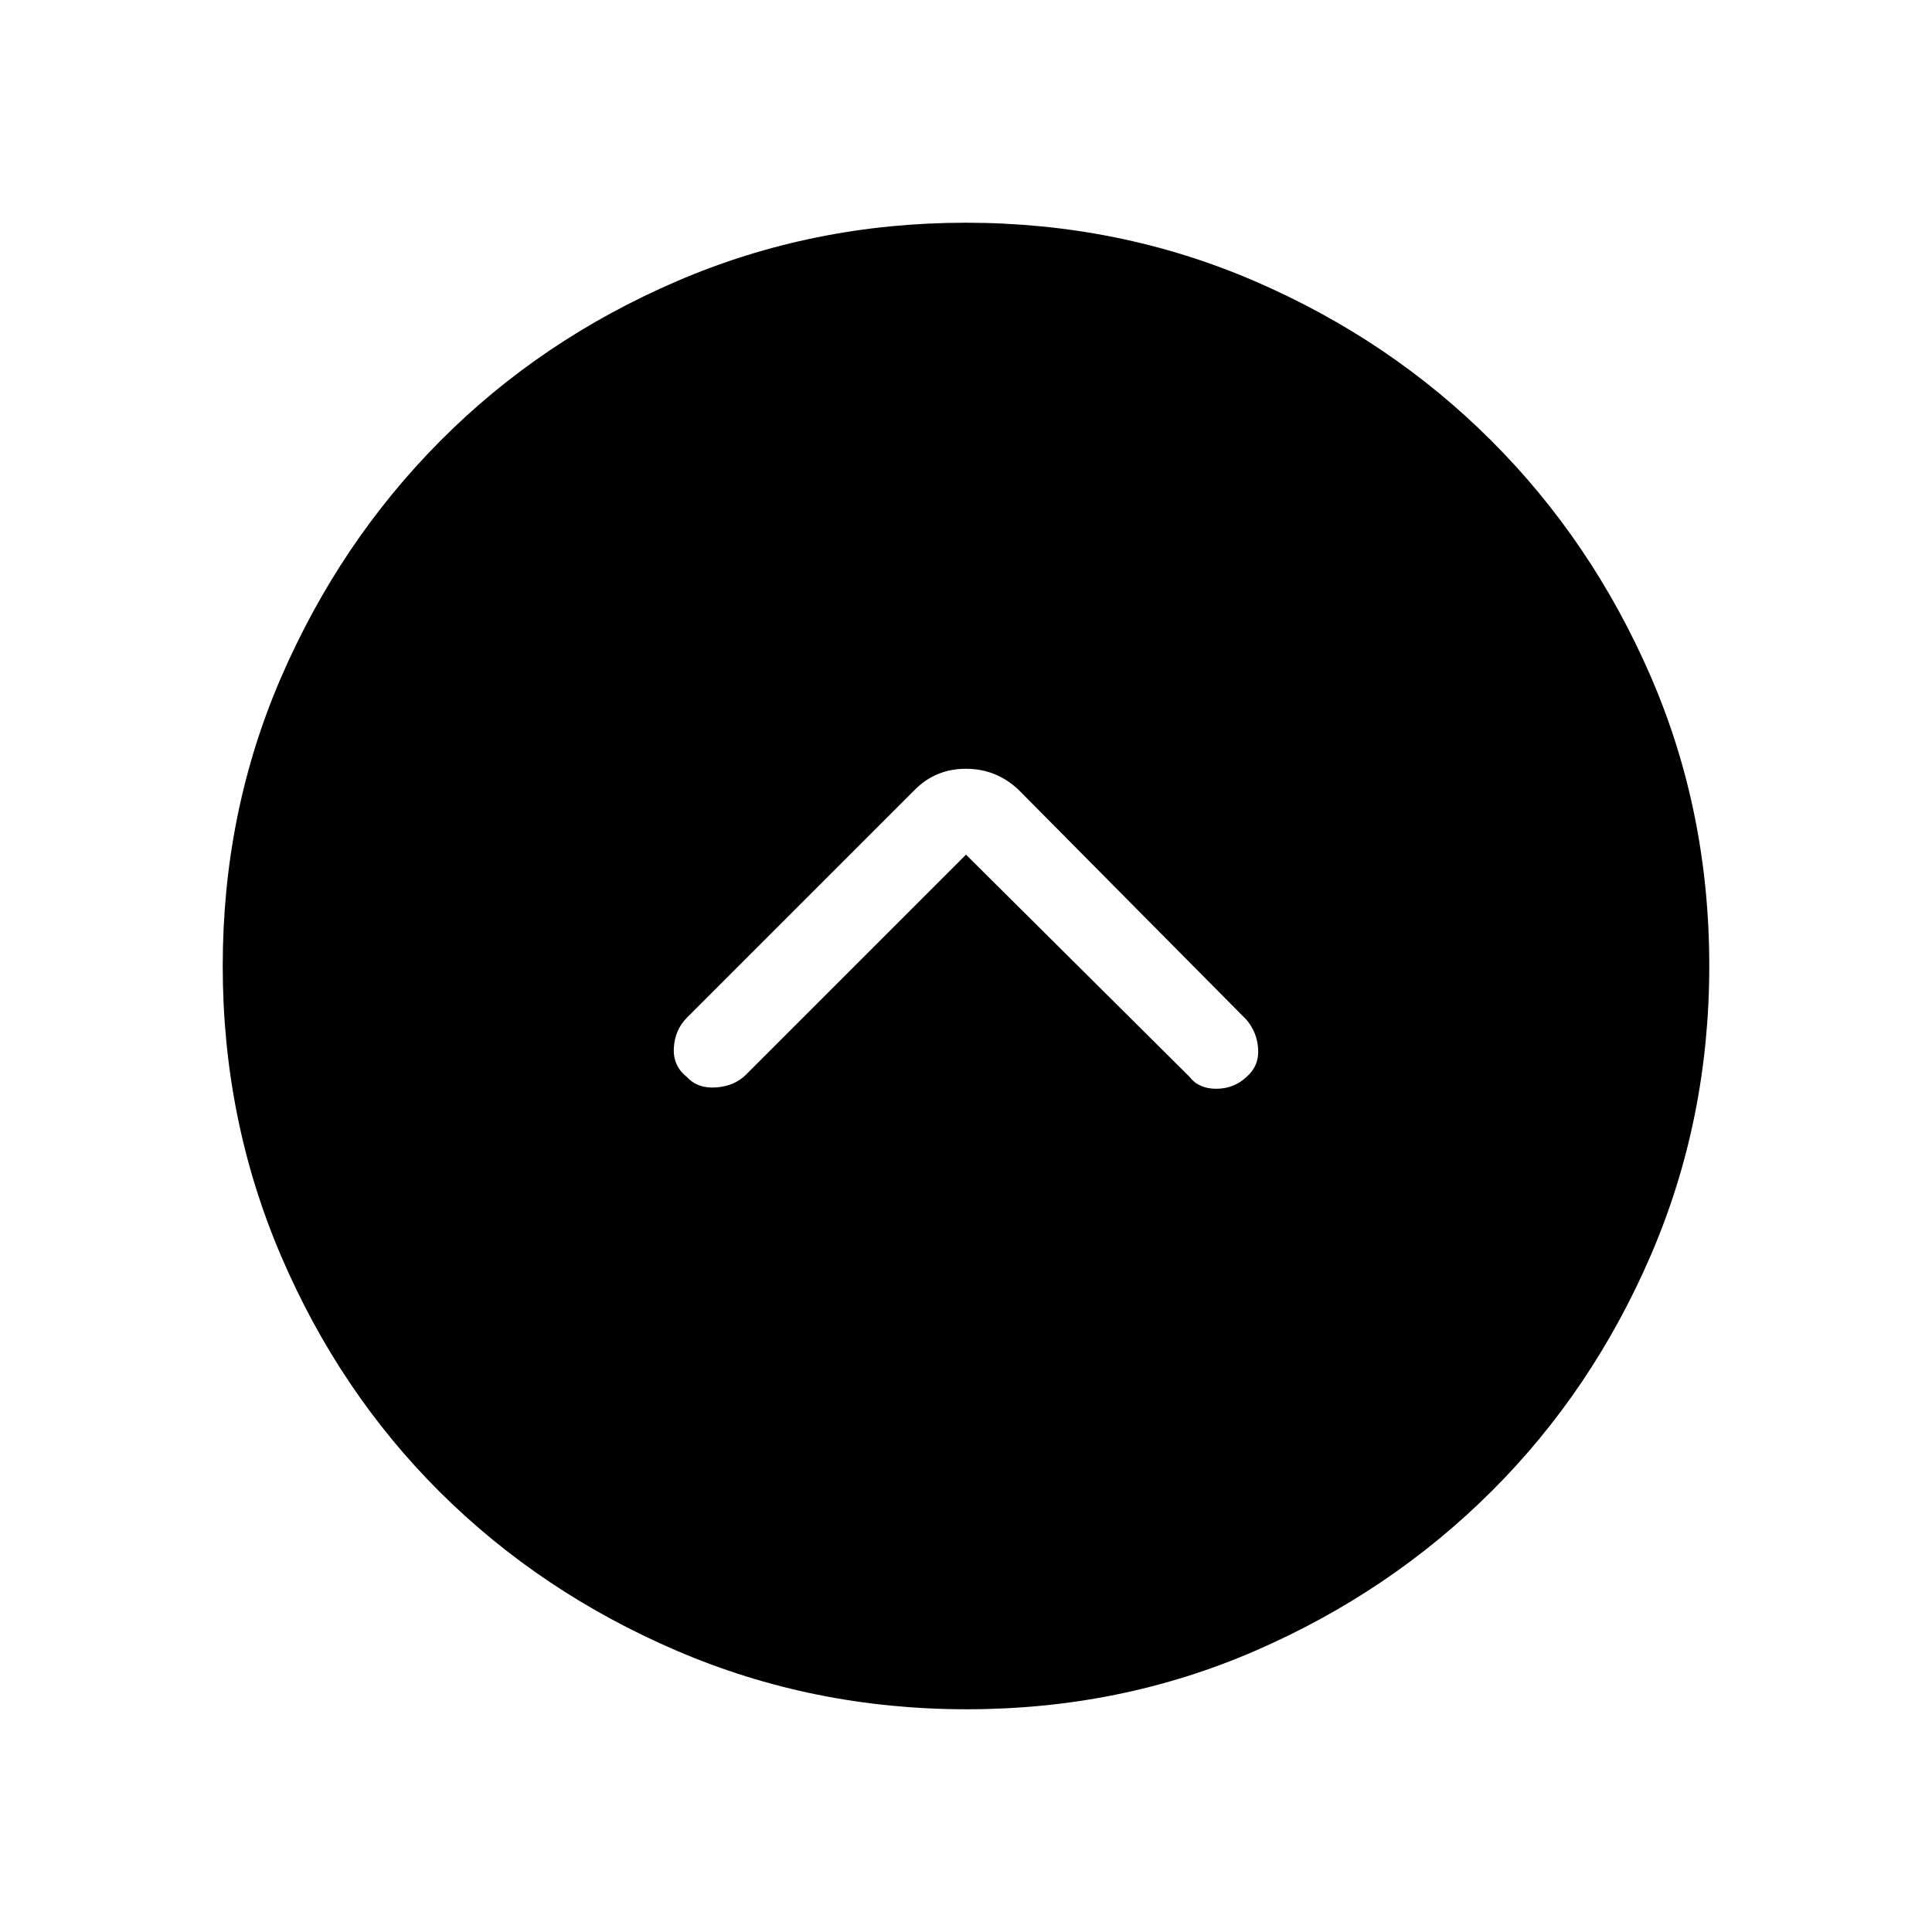 <svg xmlns="http://www.w3.org/2000/svg" height="40" viewBox="0 -960 960 960" width="40"><path d="M480-535.33 591-425q4.58 6 13.33 6 8.74 0 15-5.83 6.34-5.5 5.84-13.87t-5.84-14.63L506-567.67Q494.94-578 479.97-578t-25.3 10.33L341.33-454.33q-6 6.06-6.5 15.03-.5 8.97 6.5 14.47 5.34 5.83 14.5 5.16 9.17-.66 14.84-6.33L480-535.33Zm.34 424.66q-76.31 0-143.99-29.05-67.67-29.05-117.73-78.85-50.06-49.81-79.01-117.46-28.94-67.65-28.94-143.96 0-76.57 29.11-143.66 29.11-67.08 79.01-117.29 49.91-50.21 117.46-79.3 67.54-29.09 143.58-29.09 76.39 0 143.67 29.05 67.28 29.06 117.47 79.19 50.18 50.12 79.27 117.22 29.09 67.11 29.09 143.78 0 76.42-29.05 143.81-29.06 67.4-79.21 117.36-50.15 49.96-117.16 79.11-67.01 29.14-143.57 29.14Z"/></svg>